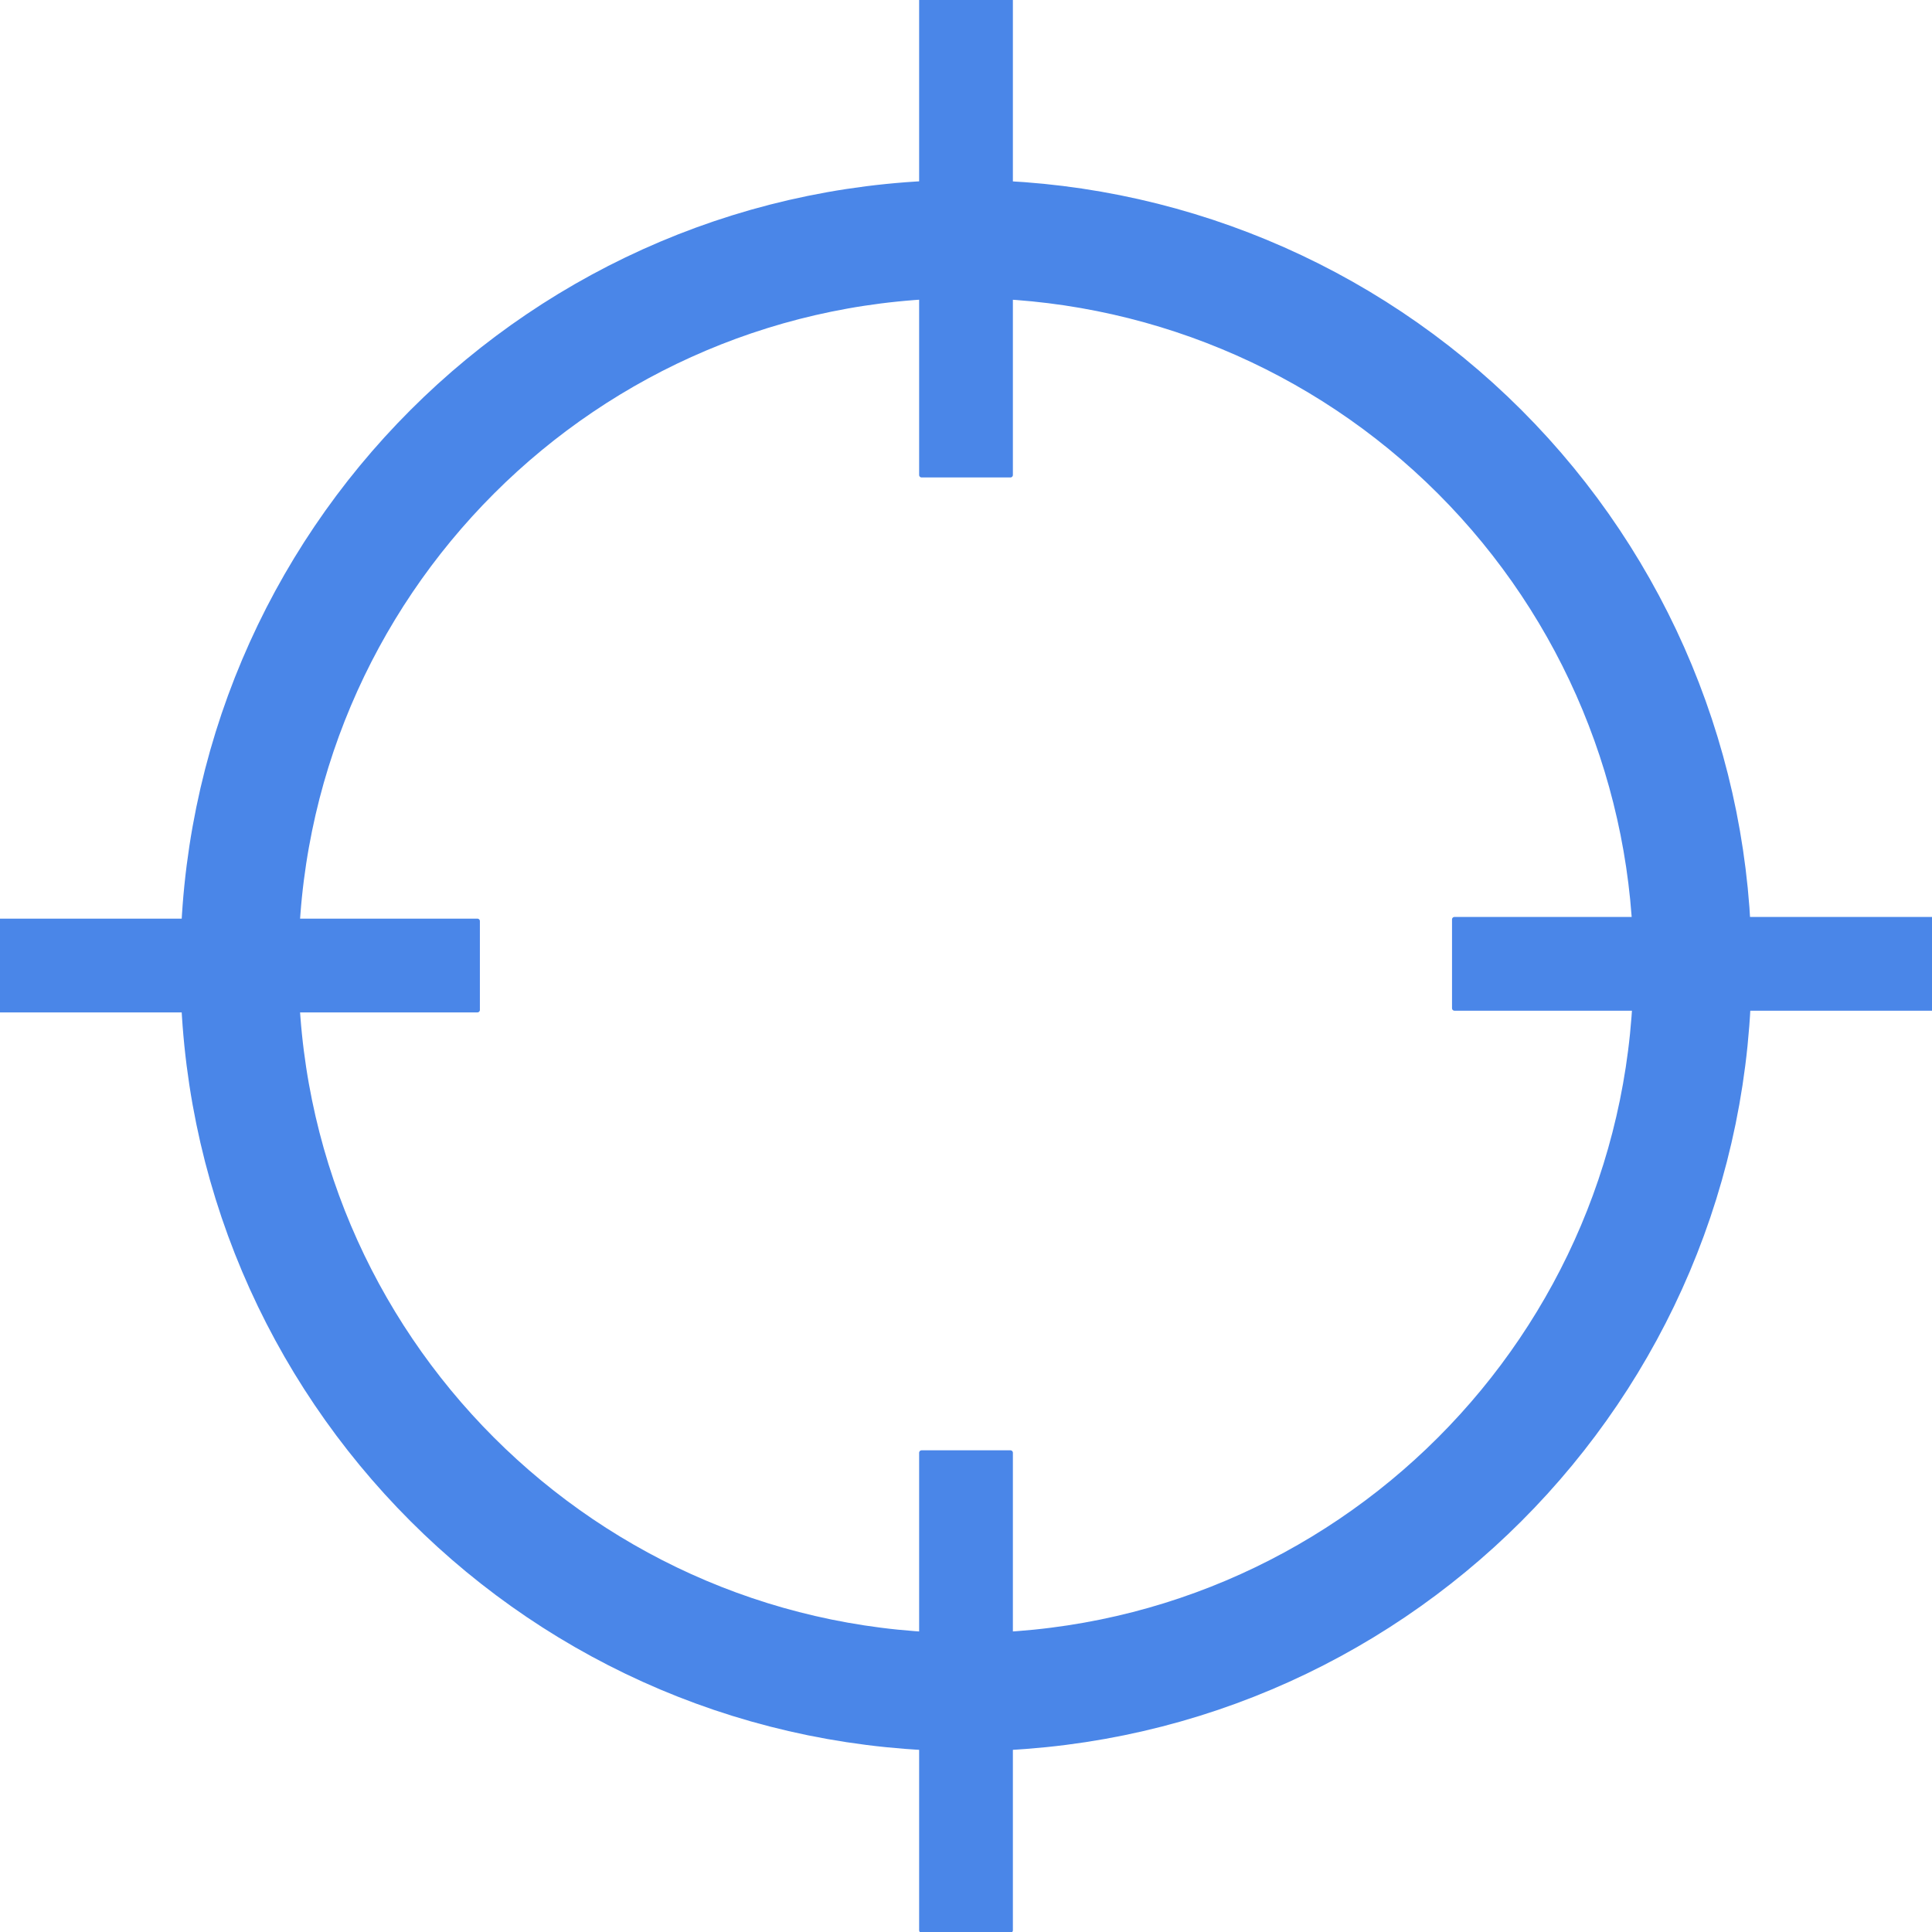 <svg version="1.1" viewBox="0.0 0.0 392.501 392.501" fill="none" stroke="none" stroke-linecap="square" stroke-miterlimit="10" xmlns:xlink="http://www.w3.org/1999/xlink" xmlns="http://www.w3.org/2000/svg"><clipPath id="p.0"><path d="m0 0l392.501 0l0 392.501l-392.501 0l0 -392.501z" clip-rule="nonzero"/></clipPath><g clip-path="url(#p.0)"><path fill="#000000" fill-opacity="0.0" d="m0 0l392.501 0l0 392.501l-392.501 0z" fill-rule="evenodd"/><path fill="#000000" fill-opacity="0.0" d="m48.636 196.167l0 0c0 -81.521 66.086 -147.606 147.606 -147.606l0 0c39.148 0 76.692 15.551 104.373 43.233c27.682 27.682 43.233 65.226 43.233 104.373l0 0c0 81.521 -66.086 147.606 -147.606 147.606l0 0c-81.521 0 -147.606 -66.086 -147.606 -147.606z" fill-rule="evenodd"/><path stroke="#4a86e8" stroke-width="24.0" stroke-linejoin="round" stroke-linecap="butt" d="m48.636 196.167l0 0c0 -81.521 66.086 -147.606 147.606 -147.606l0 0c39.148 0 76.692 15.551 104.373 43.233c27.682 27.682 43.233 65.226 43.233 104.373l0 0c0 81.521 -66.086 147.606 -147.606 147.606l0 0c-81.521 0 -147.606 -66.086 -147.606 -147.606z" fill-rule="evenodd"/><path fill="#4a86e8" d="m205.276 -0.511l0 97.008l-18.047 0l0 -97.008z" fill-rule="evenodd"/><path stroke="#4a86e8" stroke-width="1.0" stroke-linejoin="round" stroke-linecap="butt" d="m205.276 -0.511l0 97.008l-18.047 0l0 -97.008z" fill-rule="evenodd"/><path fill="#4a86e8" d="m-0.016 187.13l97.008 0l0 18.047l-97.008 0z" fill-rule="evenodd"/><path stroke="#4a86e8" stroke-width="1.0" stroke-linejoin="round" stroke-linecap="butt" d="m-0.016 187.13l97.008 0l0 18.047l-97.008 0z" fill-rule="evenodd"/><path fill="#4a86e8" d="m205.276 295.142l0 97.008l-18.047 0l0 -97.008z" fill-rule="evenodd"/><path stroke="#4a86e8" stroke-width="1.0" stroke-linejoin="round" stroke-linecap="butt" d="m205.276 295.142l0 97.008l-18.047 0l0 -97.008z" fill-rule="evenodd"/><path fill="#4a86e8" d="m295.489 186.786l97.008 0l0 18.047l-97.008 0z" fill-rule="evenodd"/><path stroke="#4a86e8" stroke-width="1.0" stroke-linejoin="round" stroke-linecap="butt" d="m295.489 186.786l97.008 0l0 18.047l-97.008 0z" fill-rule="evenodd"/></g></svg>